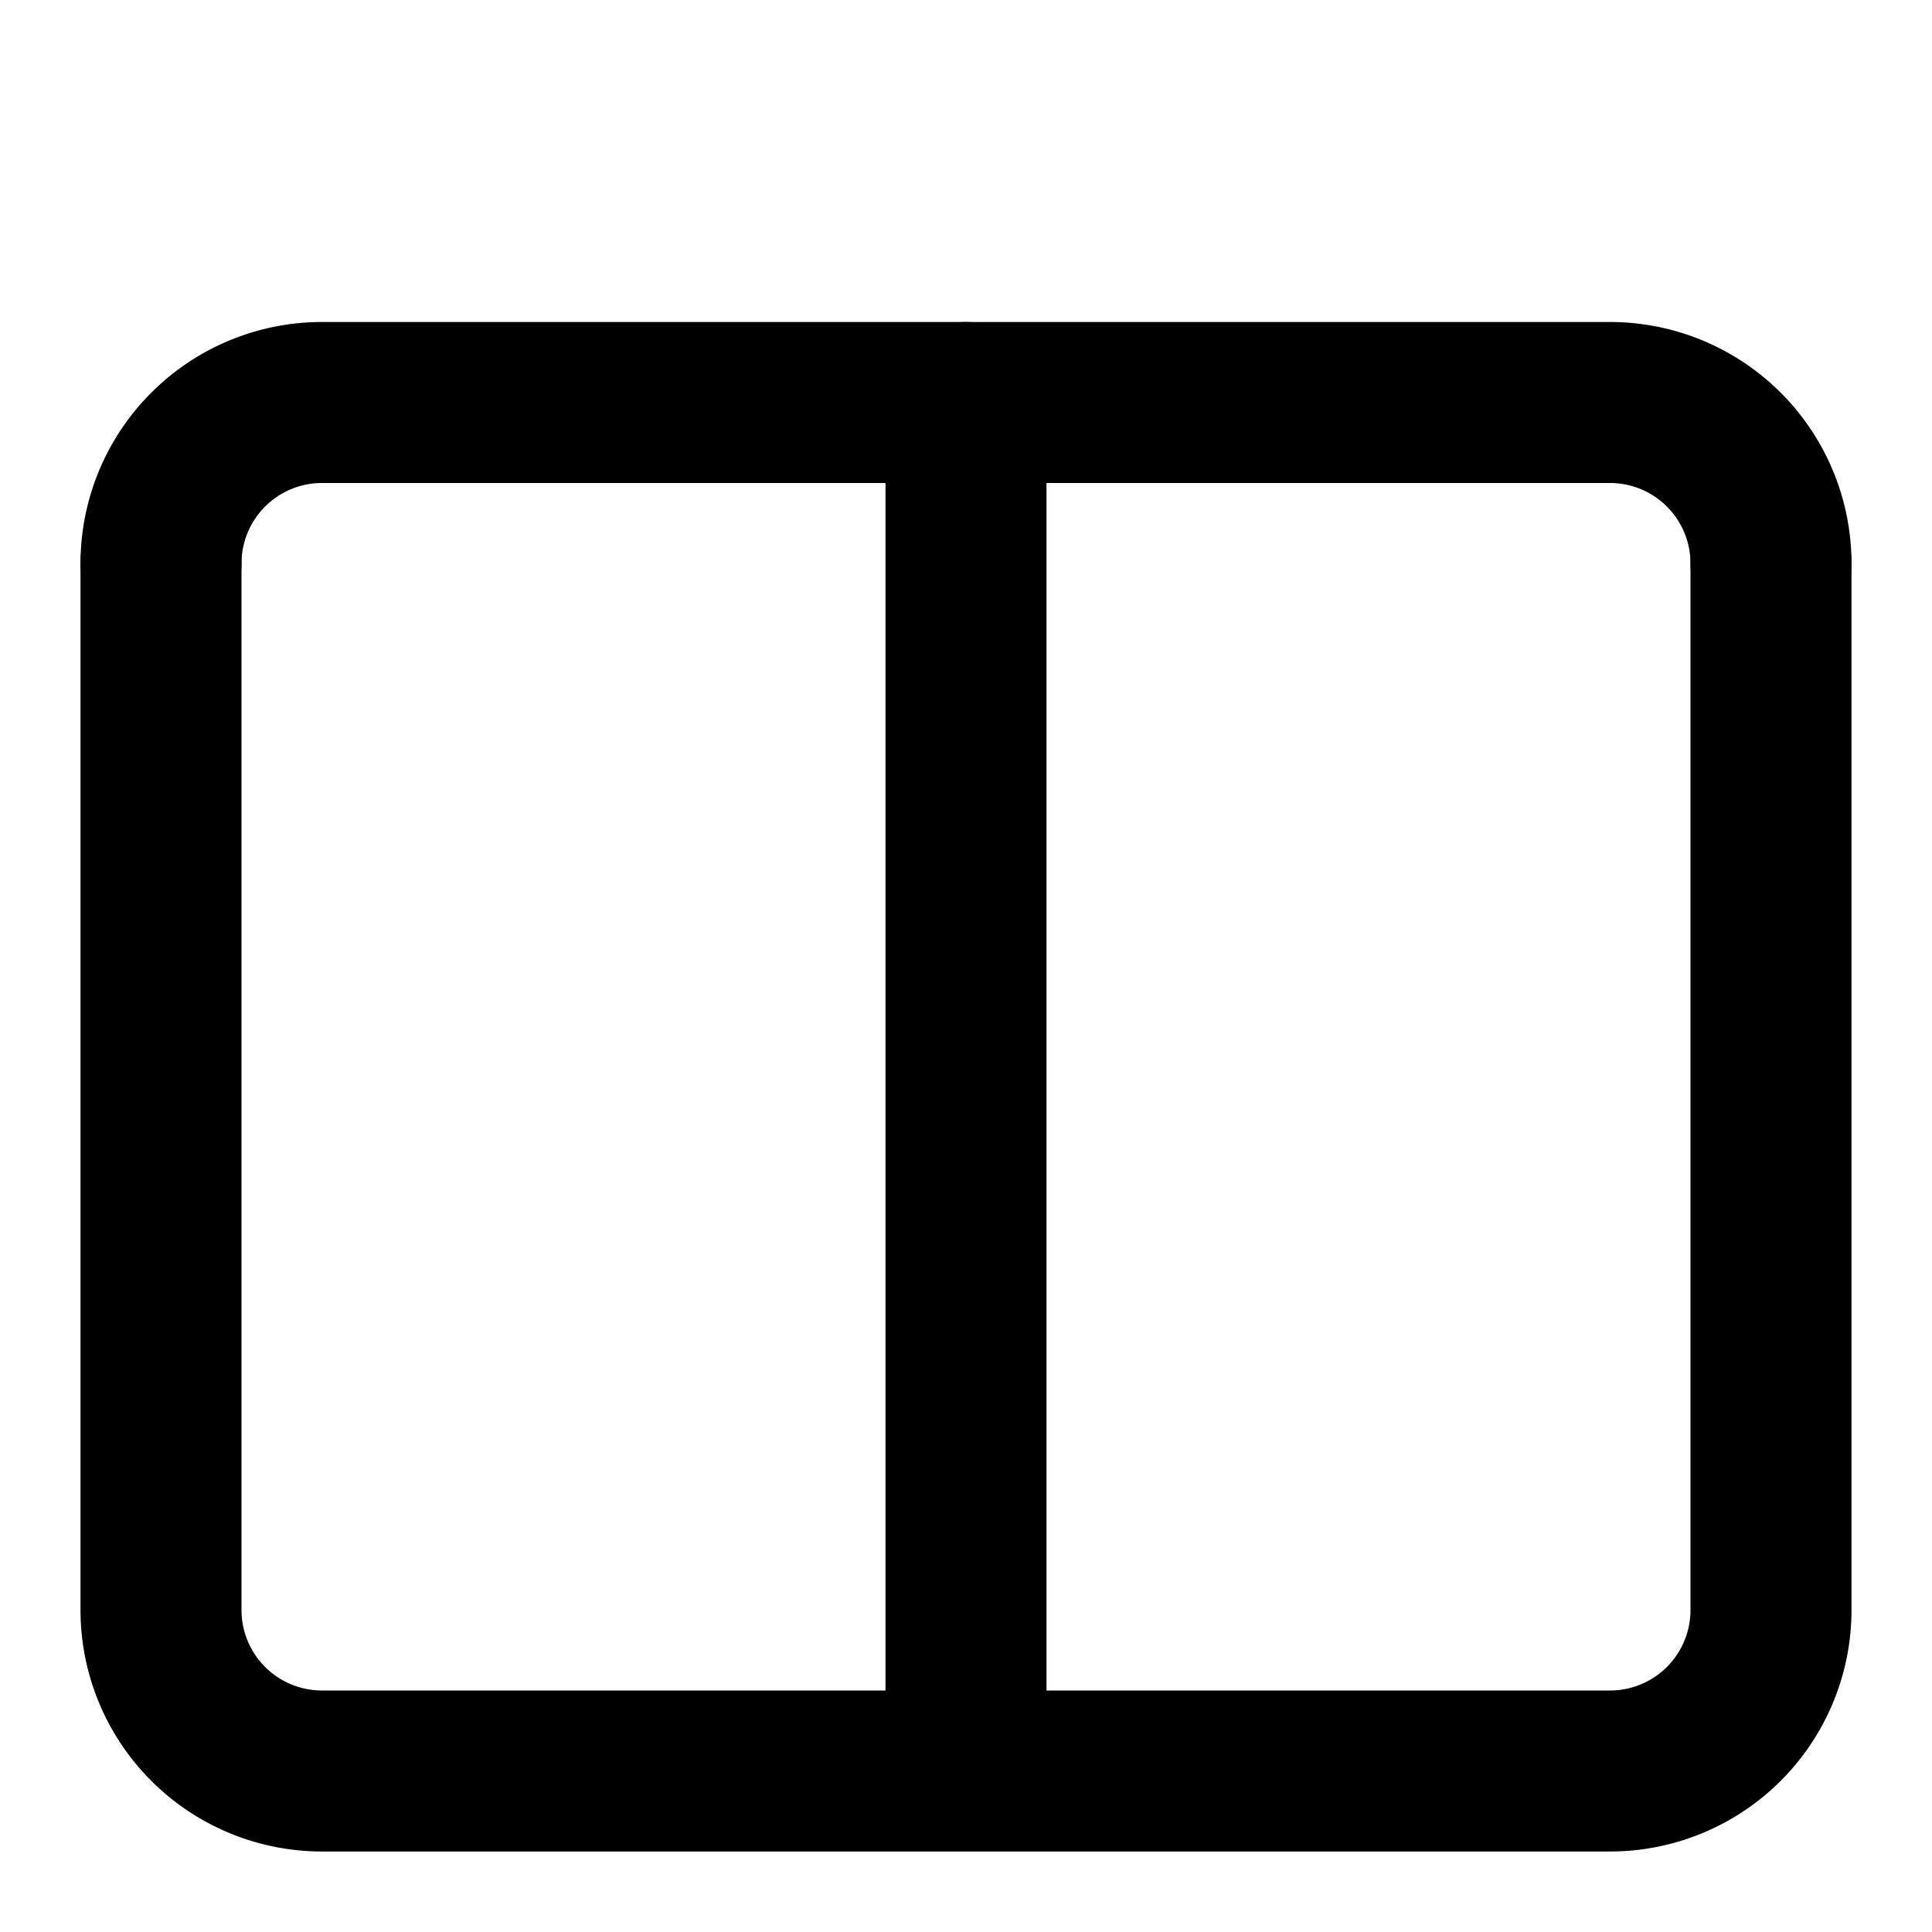<svg xmlns="http://www.w3.org/2000/svg" width="24" height="24" viewBox="0 0 24 24" fill="none" stroke="currentColor" stroke-width="2" stroke-linecap="round" stroke-linejoin="round">
  <path d="M2 7v13a2 2 0 0 0 2 2h16a2 2 0 0 0 2-2V7"/>
  <path d="M2 7a2 2 0 0 1 2-2h16a2 2 0 0 1 2 2"/>
  <path d="M12 5v16"/>
</svg> 